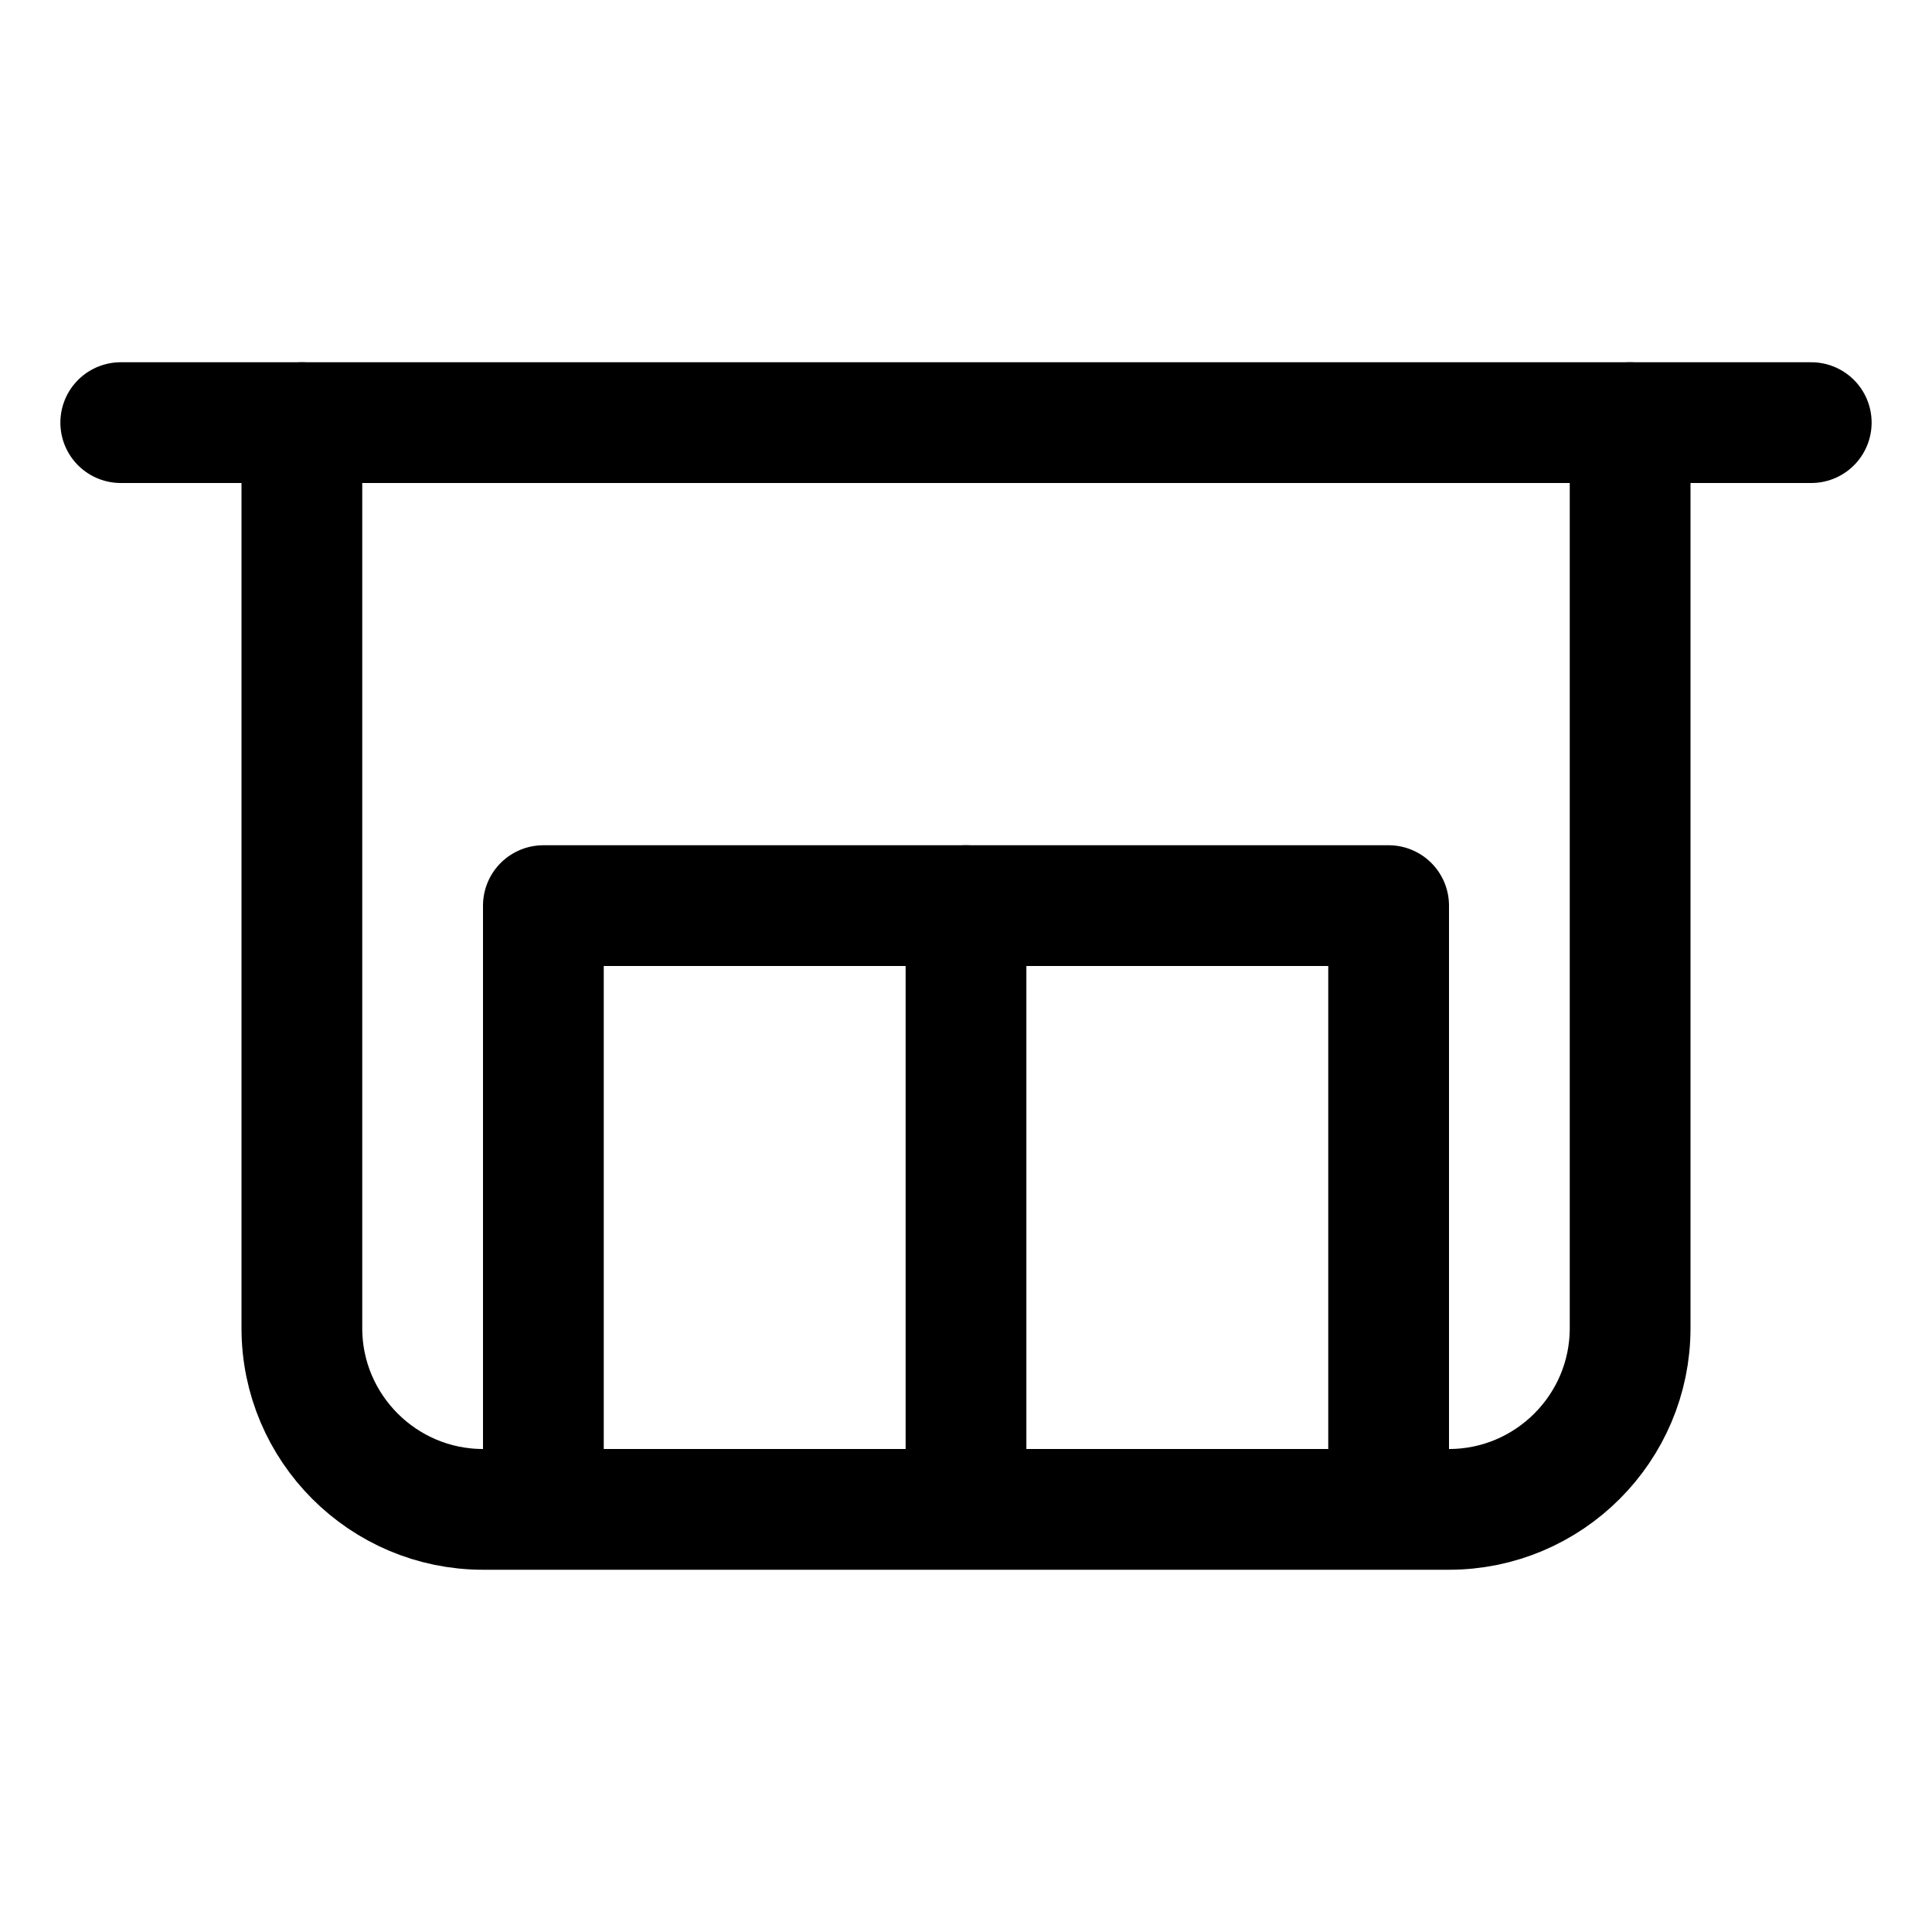<svg width="24" height="24" viewBox="0 0 24 24" fill="none" xmlns="http://www.w3.org/2000/svg">
  <path d="M20.25 5.25V16.5C20.25 17.74 19.24 18.75 18 18.75H6C4.76 18.75 3.75 17.74 3.75 16.5V5.25" stroke="black" stroke-width="1.5" stroke-linecap="round" stroke-linejoin="round"/>
  <path d="M6.75 18.5V11.25H17.25V18.5" stroke="black" stroke-width="1.5" stroke-linecap="round" stroke-linejoin="round"/>
  <path d="M12 11.25V18.5" stroke="black" stroke-width="1.5" stroke-linecap="round" stroke-linejoin="round"/>
  <path d="M1.5 5.25H22.5" stroke="black" stroke-width="1.5" stroke-linecap="round" stroke-linejoin="round"/>
</svg>
